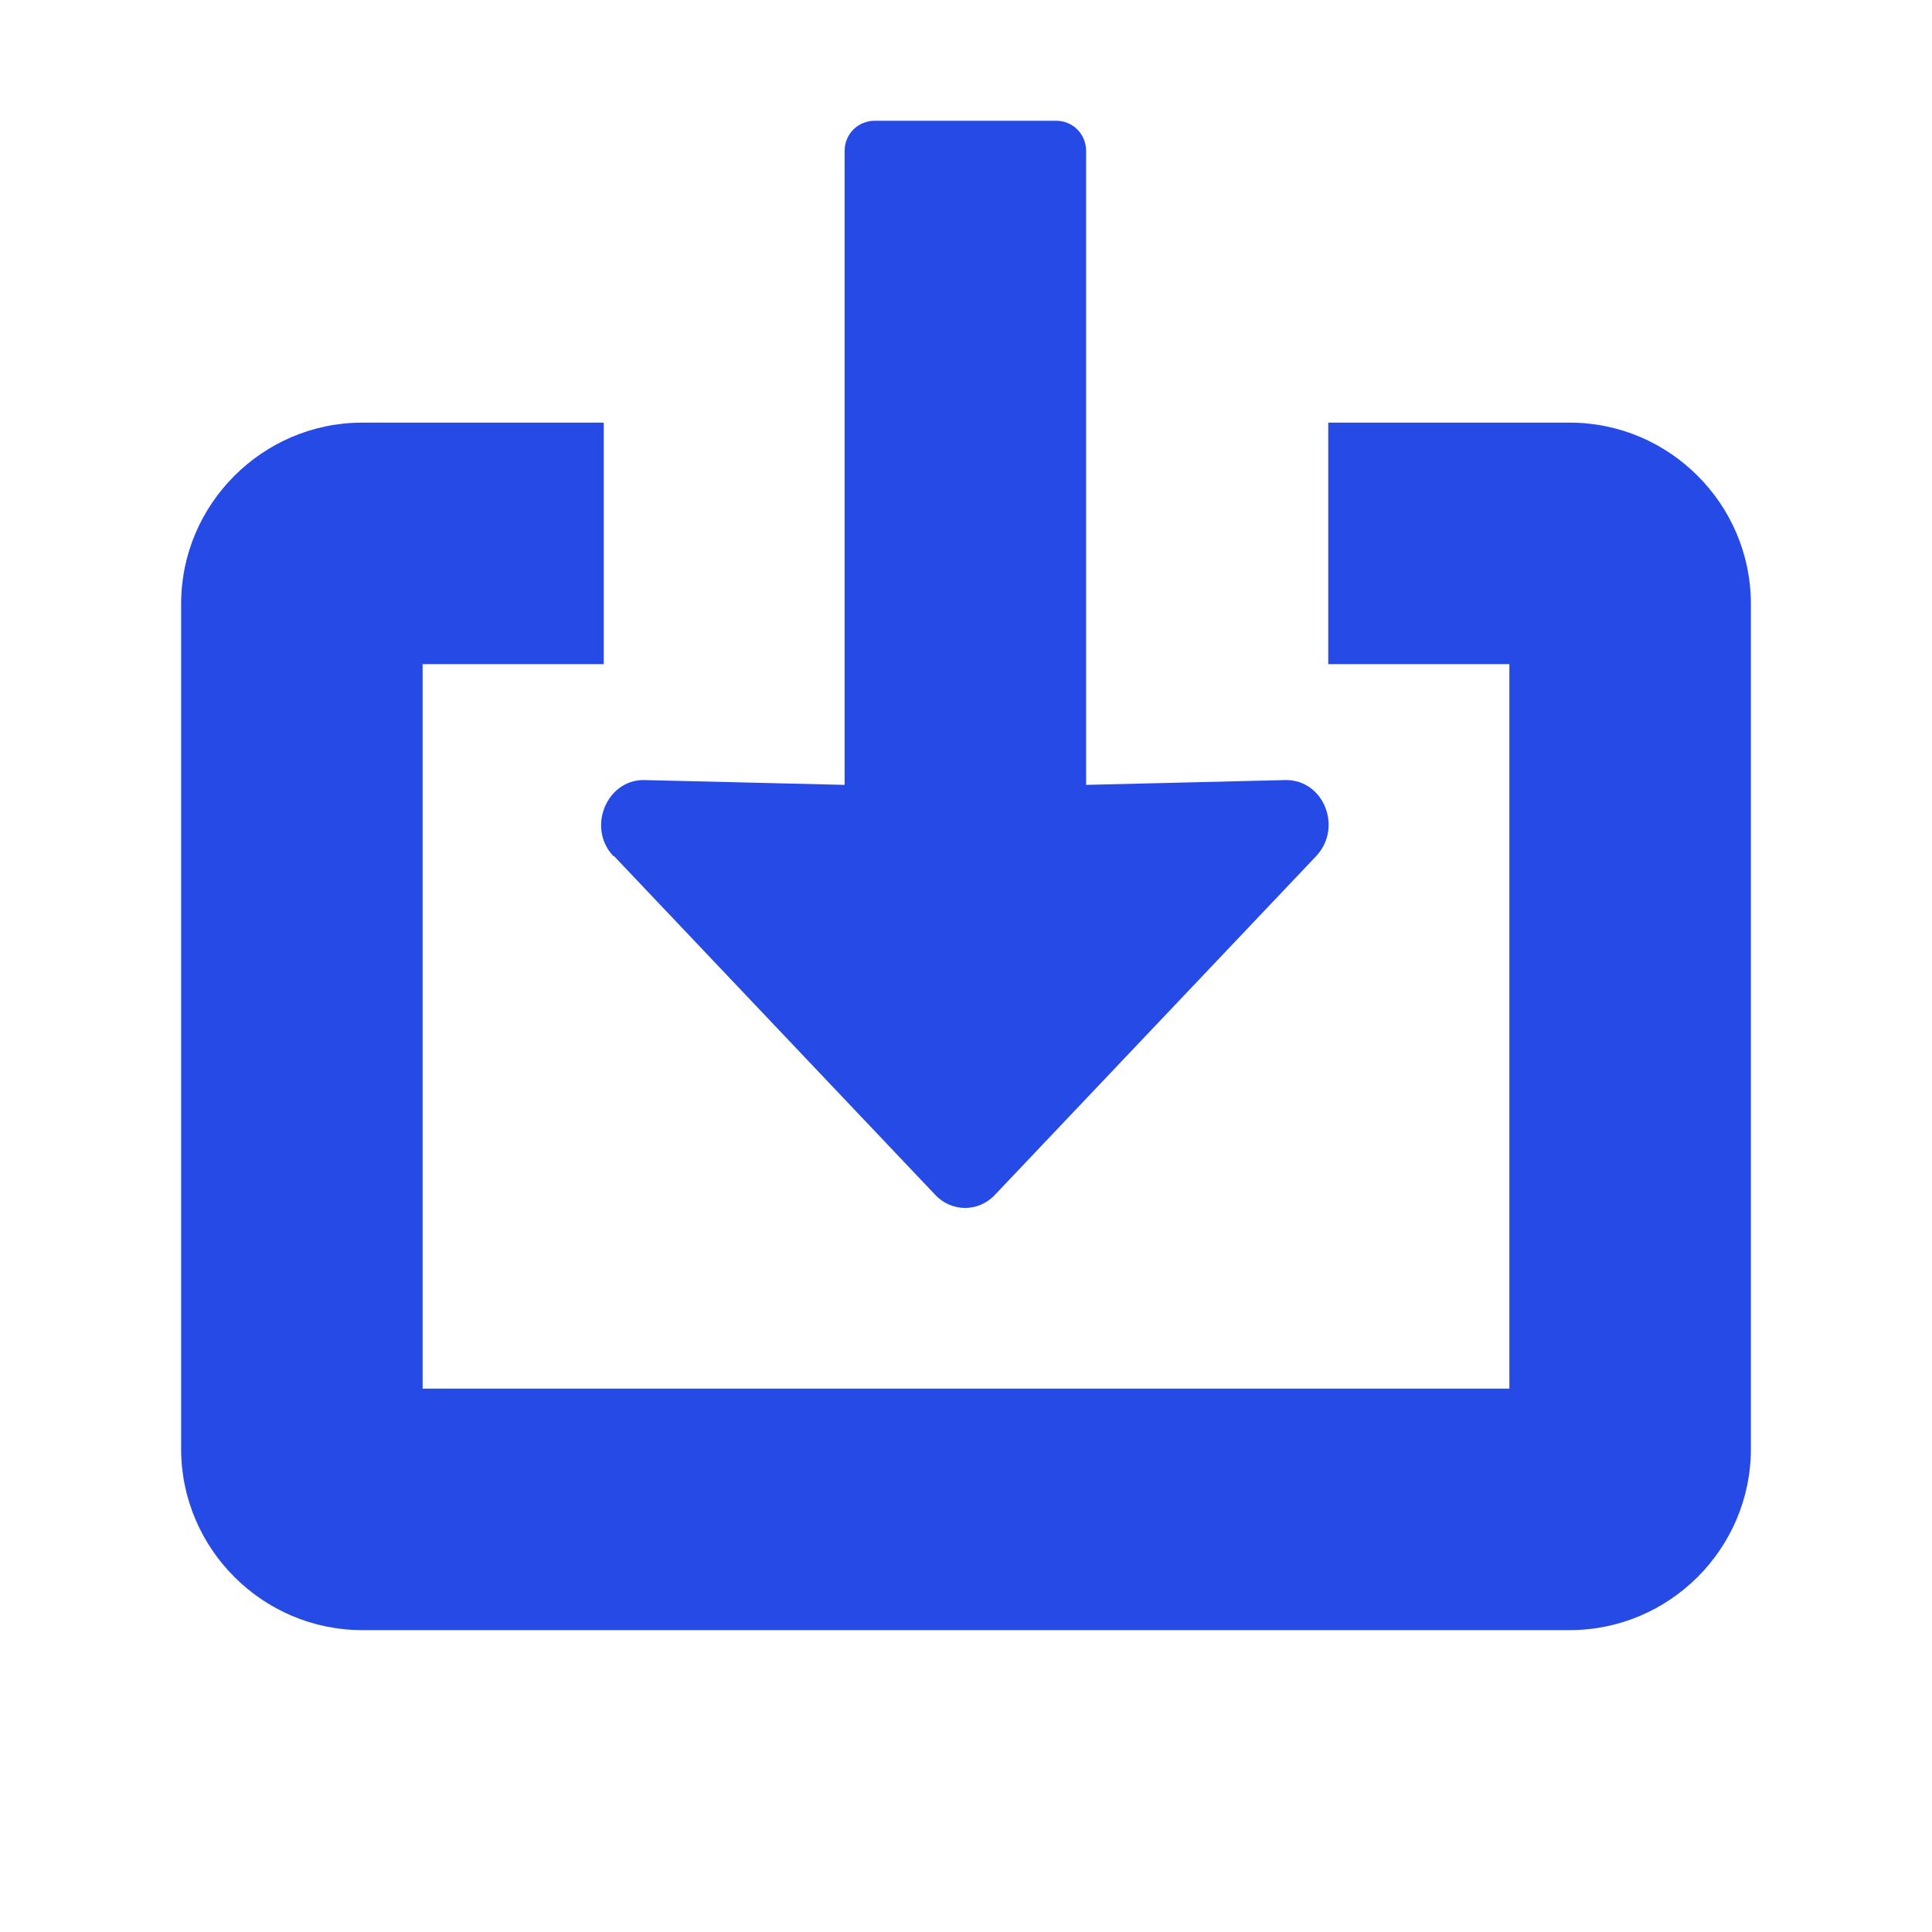 <svg width="24" height="24" viewBox="0 0 24 24" fill="none" xmlns="http://www.w3.org/2000/svg">
<path d="M11.617 14.842L7.628 10.635H7.62C7.29 10.29 7.53 9.69 7.995 9.69L10.492 9.75V1.875C10.492 1.665 10.658 1.5 10.867 1.5H13.117C13.328 1.5 13.492 1.665 13.492 1.875V9.75L15.975 9.69C16.448 9.69 16.68 10.283 16.35 10.635L12.36 14.842C12.158 15.06 11.82 15.06 11.617 14.842Z" fill="#264AE5"/>
<path d="M16.5 5.25H19.5C20.738 5.25 21.75 6.263 21.75 7.5V18C21.75 19.238 20.738 20.25 19.5 20.25H4.5C3.263 20.25 2.25 19.238 2.25 18V7.5C2.25 6.263 3.263 5.25 4.5 5.25H7.5V8.25H5.25V17.25H18.75V8.25H16.5V5.25Z" fill="#264AE5"/>
</svg>